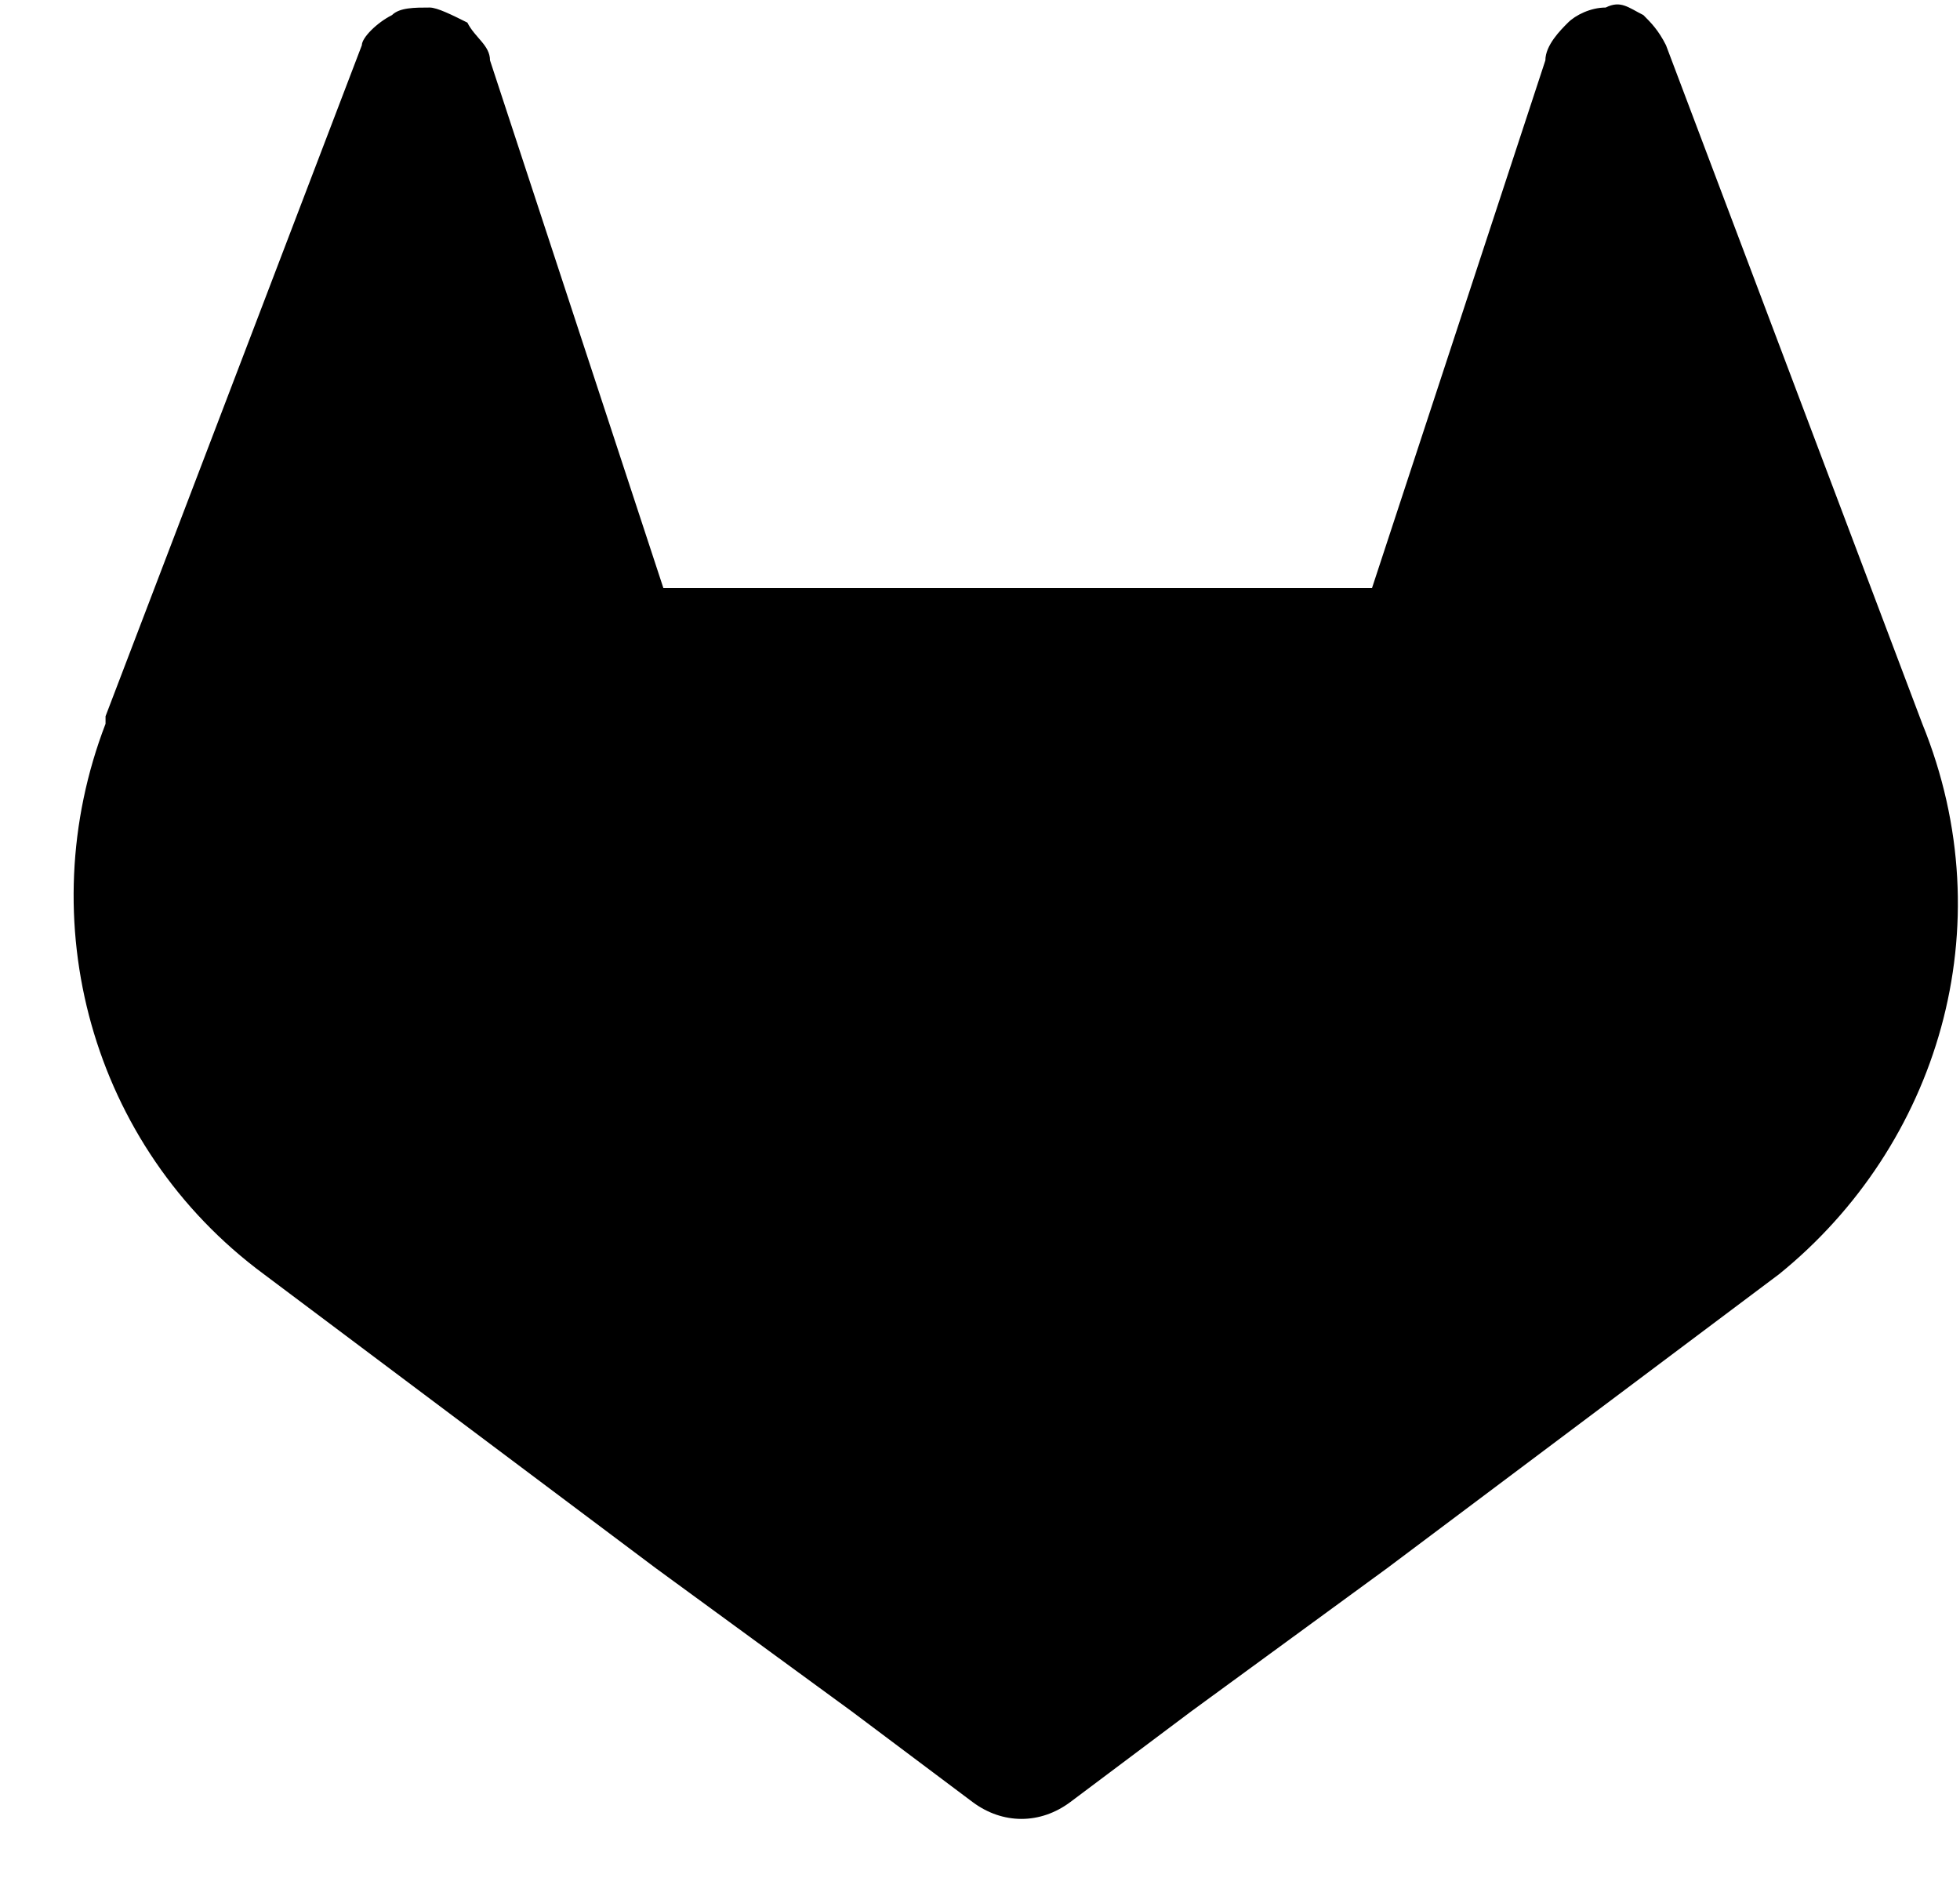 <?xml version="1.0" encoding="utf-8"?>
<!-- Generator: Adobe Illustrator 27.8.1, SVG Export Plug-In . SVG Version: 6.00 Build 0)  -->
<svg version="1.1" id="Layer_1" xmlns="http://www.w3.org/2000/svg" xmlns:xlink="http://www.w3.org/1999/xlink" x="0px" y="0px"
	 viewBox="0 0 26 25" style="enable-background:new 0 0 26 25;" xml:space="preserve">
<path id="Vector" d="M25.5,9.6L25.5,9.6l-3.4-9c-0.1-0.2-0.2-0.3-0.3-0.4c-0.2-0.1-0.3-0.2-0.5-0.1c-0.2,0-0.4,0.1-0.5,0.2
	c-0.1,0.1-0.3,0.3-0.3,0.5l-2.3,7H8.8l-2.3-7c0-0.2-0.2-0.3-0.3-0.5C6,0.2,5.8,0.1,5.7,0.1c-0.2,0-0.4,0-0.5,0.1
	C5,0.3,4.8,0.5,4.8,0.6L1.4,9.5l0,0.1c-1,2.6-0.2,5.6,2.1,7.3c0,0,0,0,0,0l0,0l5.2,3.9l2.6,1.9l1.6,1.2c0.4,0.3,0.9,0.3,1.3,0
	l1.6-1.2l2.6-1.9l5.2-3.9c0,0,0,0,0,0C25.7,15.2,26.6,12.3,25.5,9.6L25.5,9.6z"/>
</svg>
